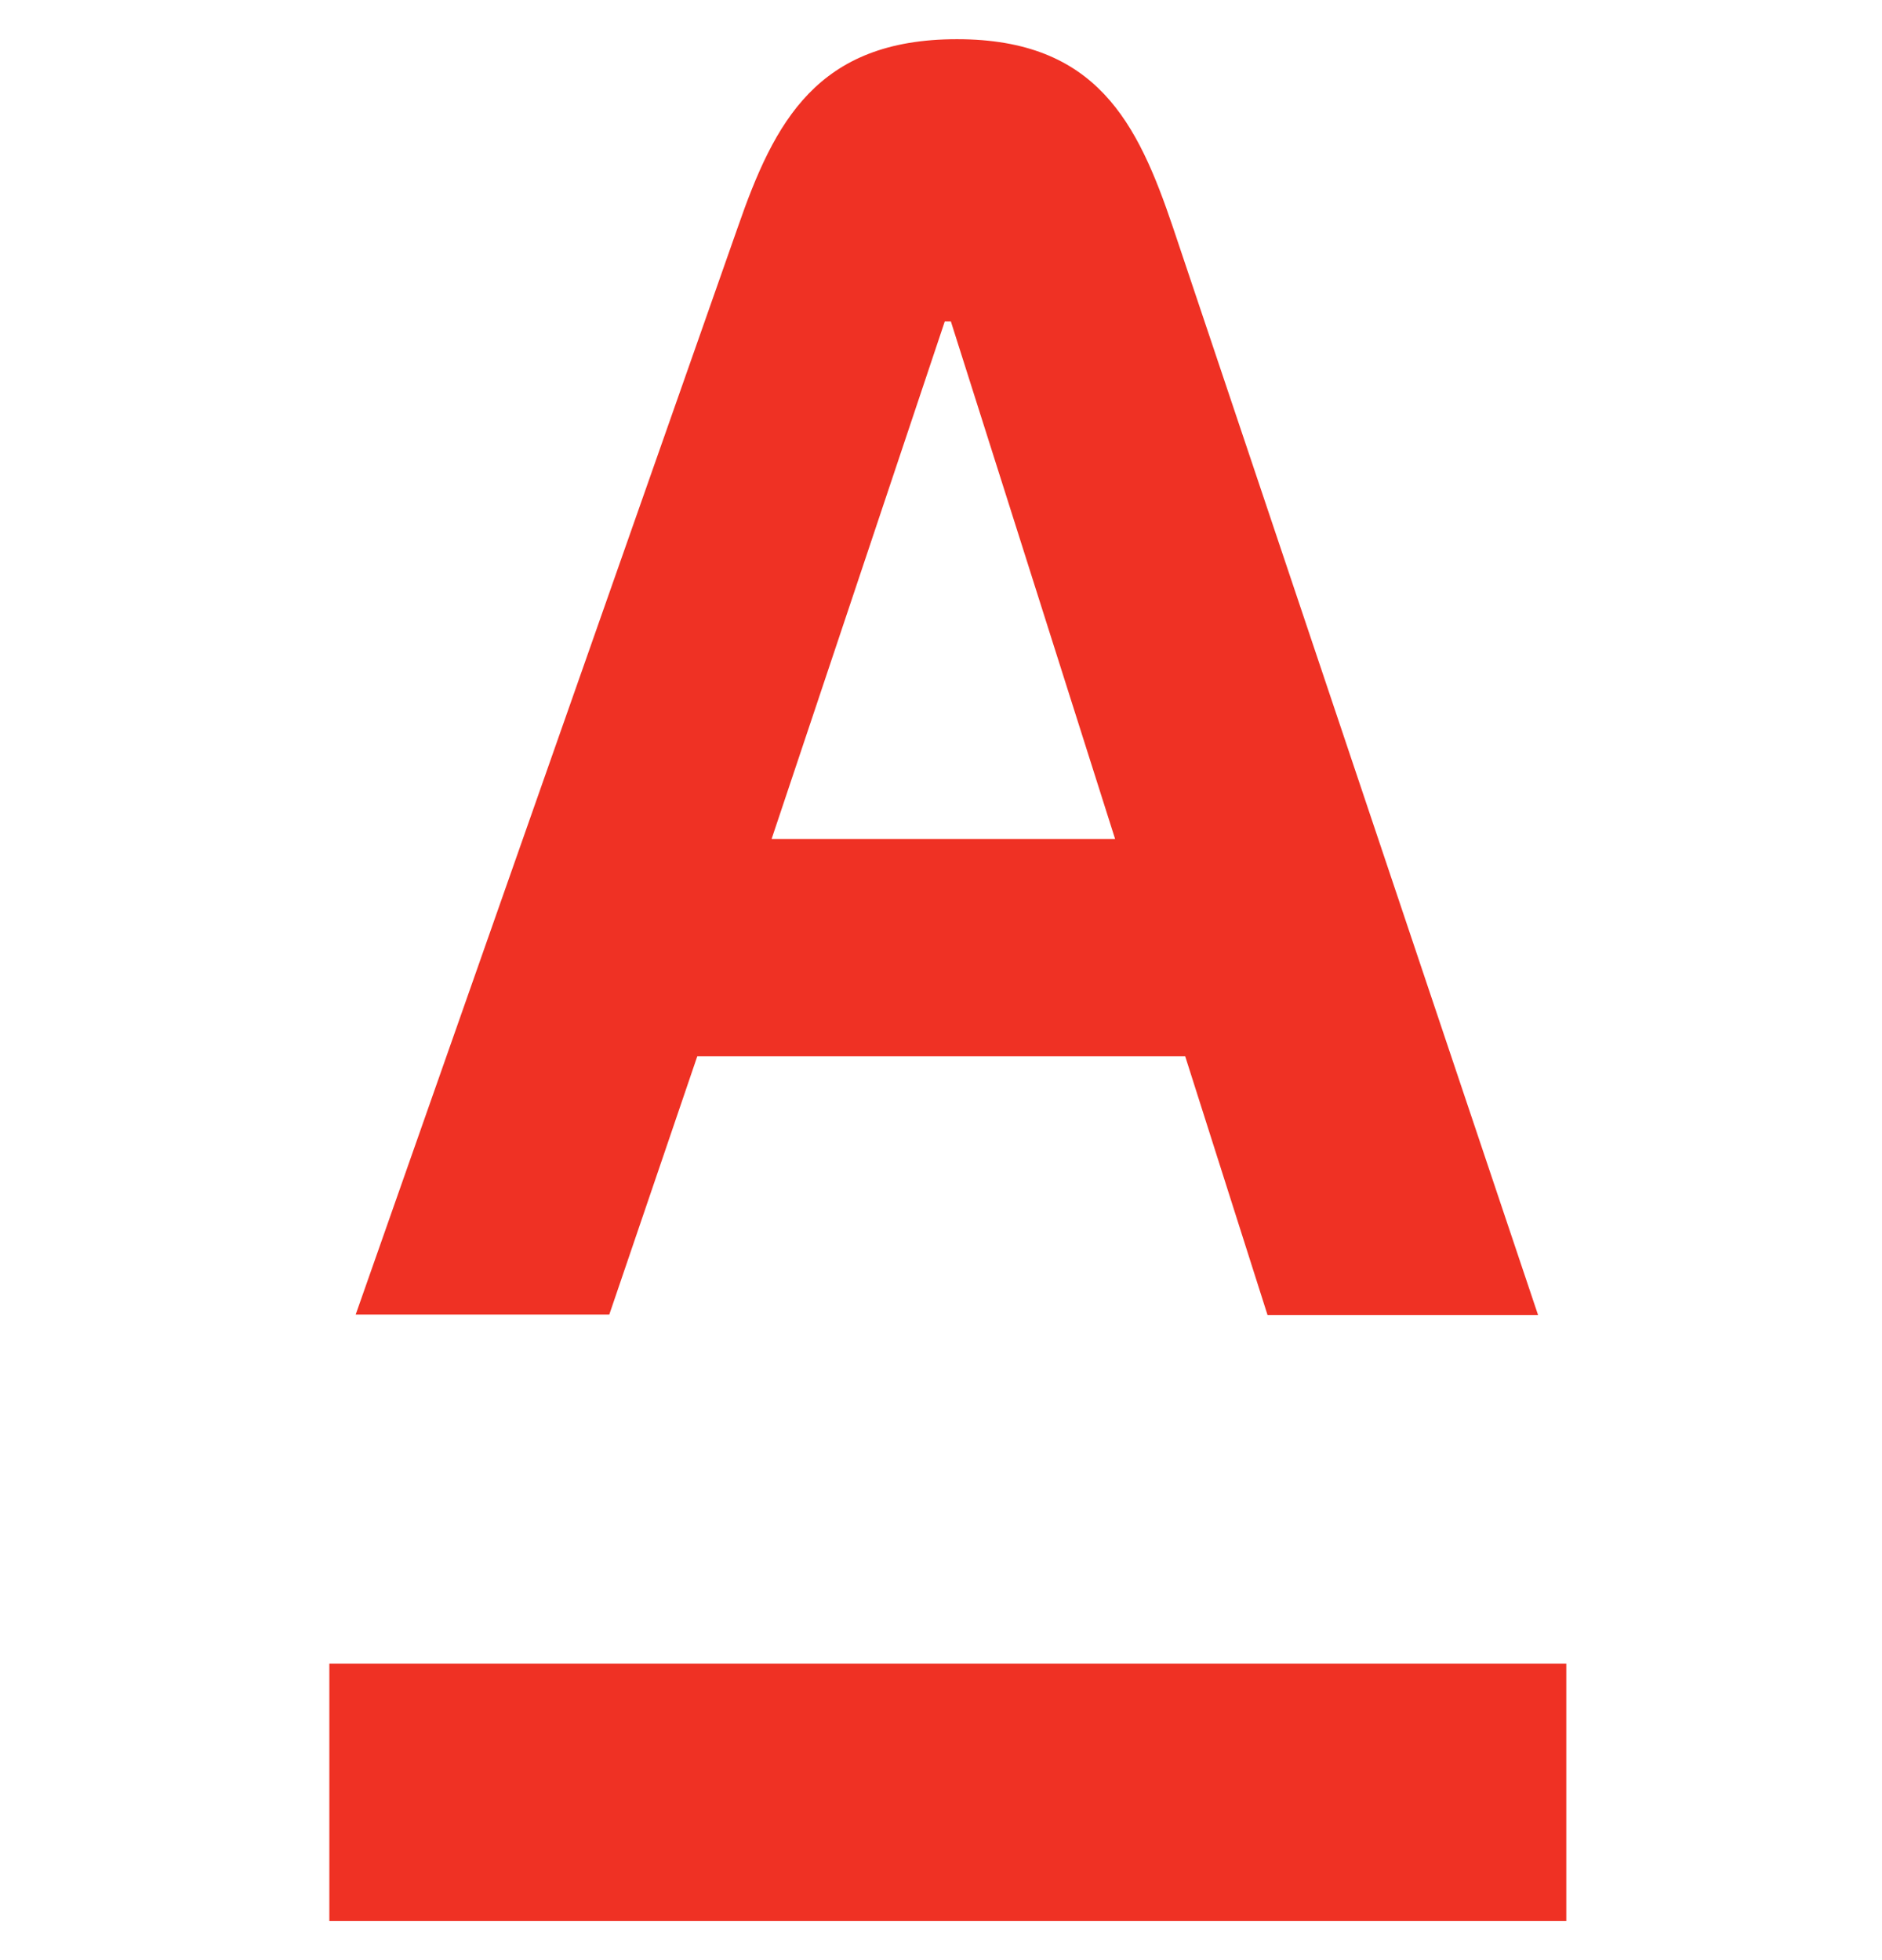 <svg width="24" height="25" viewBox="0 0 40 41" fill="none" xmlns="http://www.w3.org/2000/svg">
<path d="M7 35.03H33.29V40.5H7V35.03ZM14.82 22.12H25.19L26.94 27.62H32.69L24.93 4.5C24.18 2.28 23.31 0.5 20.34 0.5C17.37 0.5 16.46 2.25 15.68 4.5L7.56 27.61H12.95L14.82 22.12V22.12ZM20.08 6.5H20.21L23.7 17.5H16.4L20.08 6.5V6.5Z" fill="#EF3124"/>
</svg>
